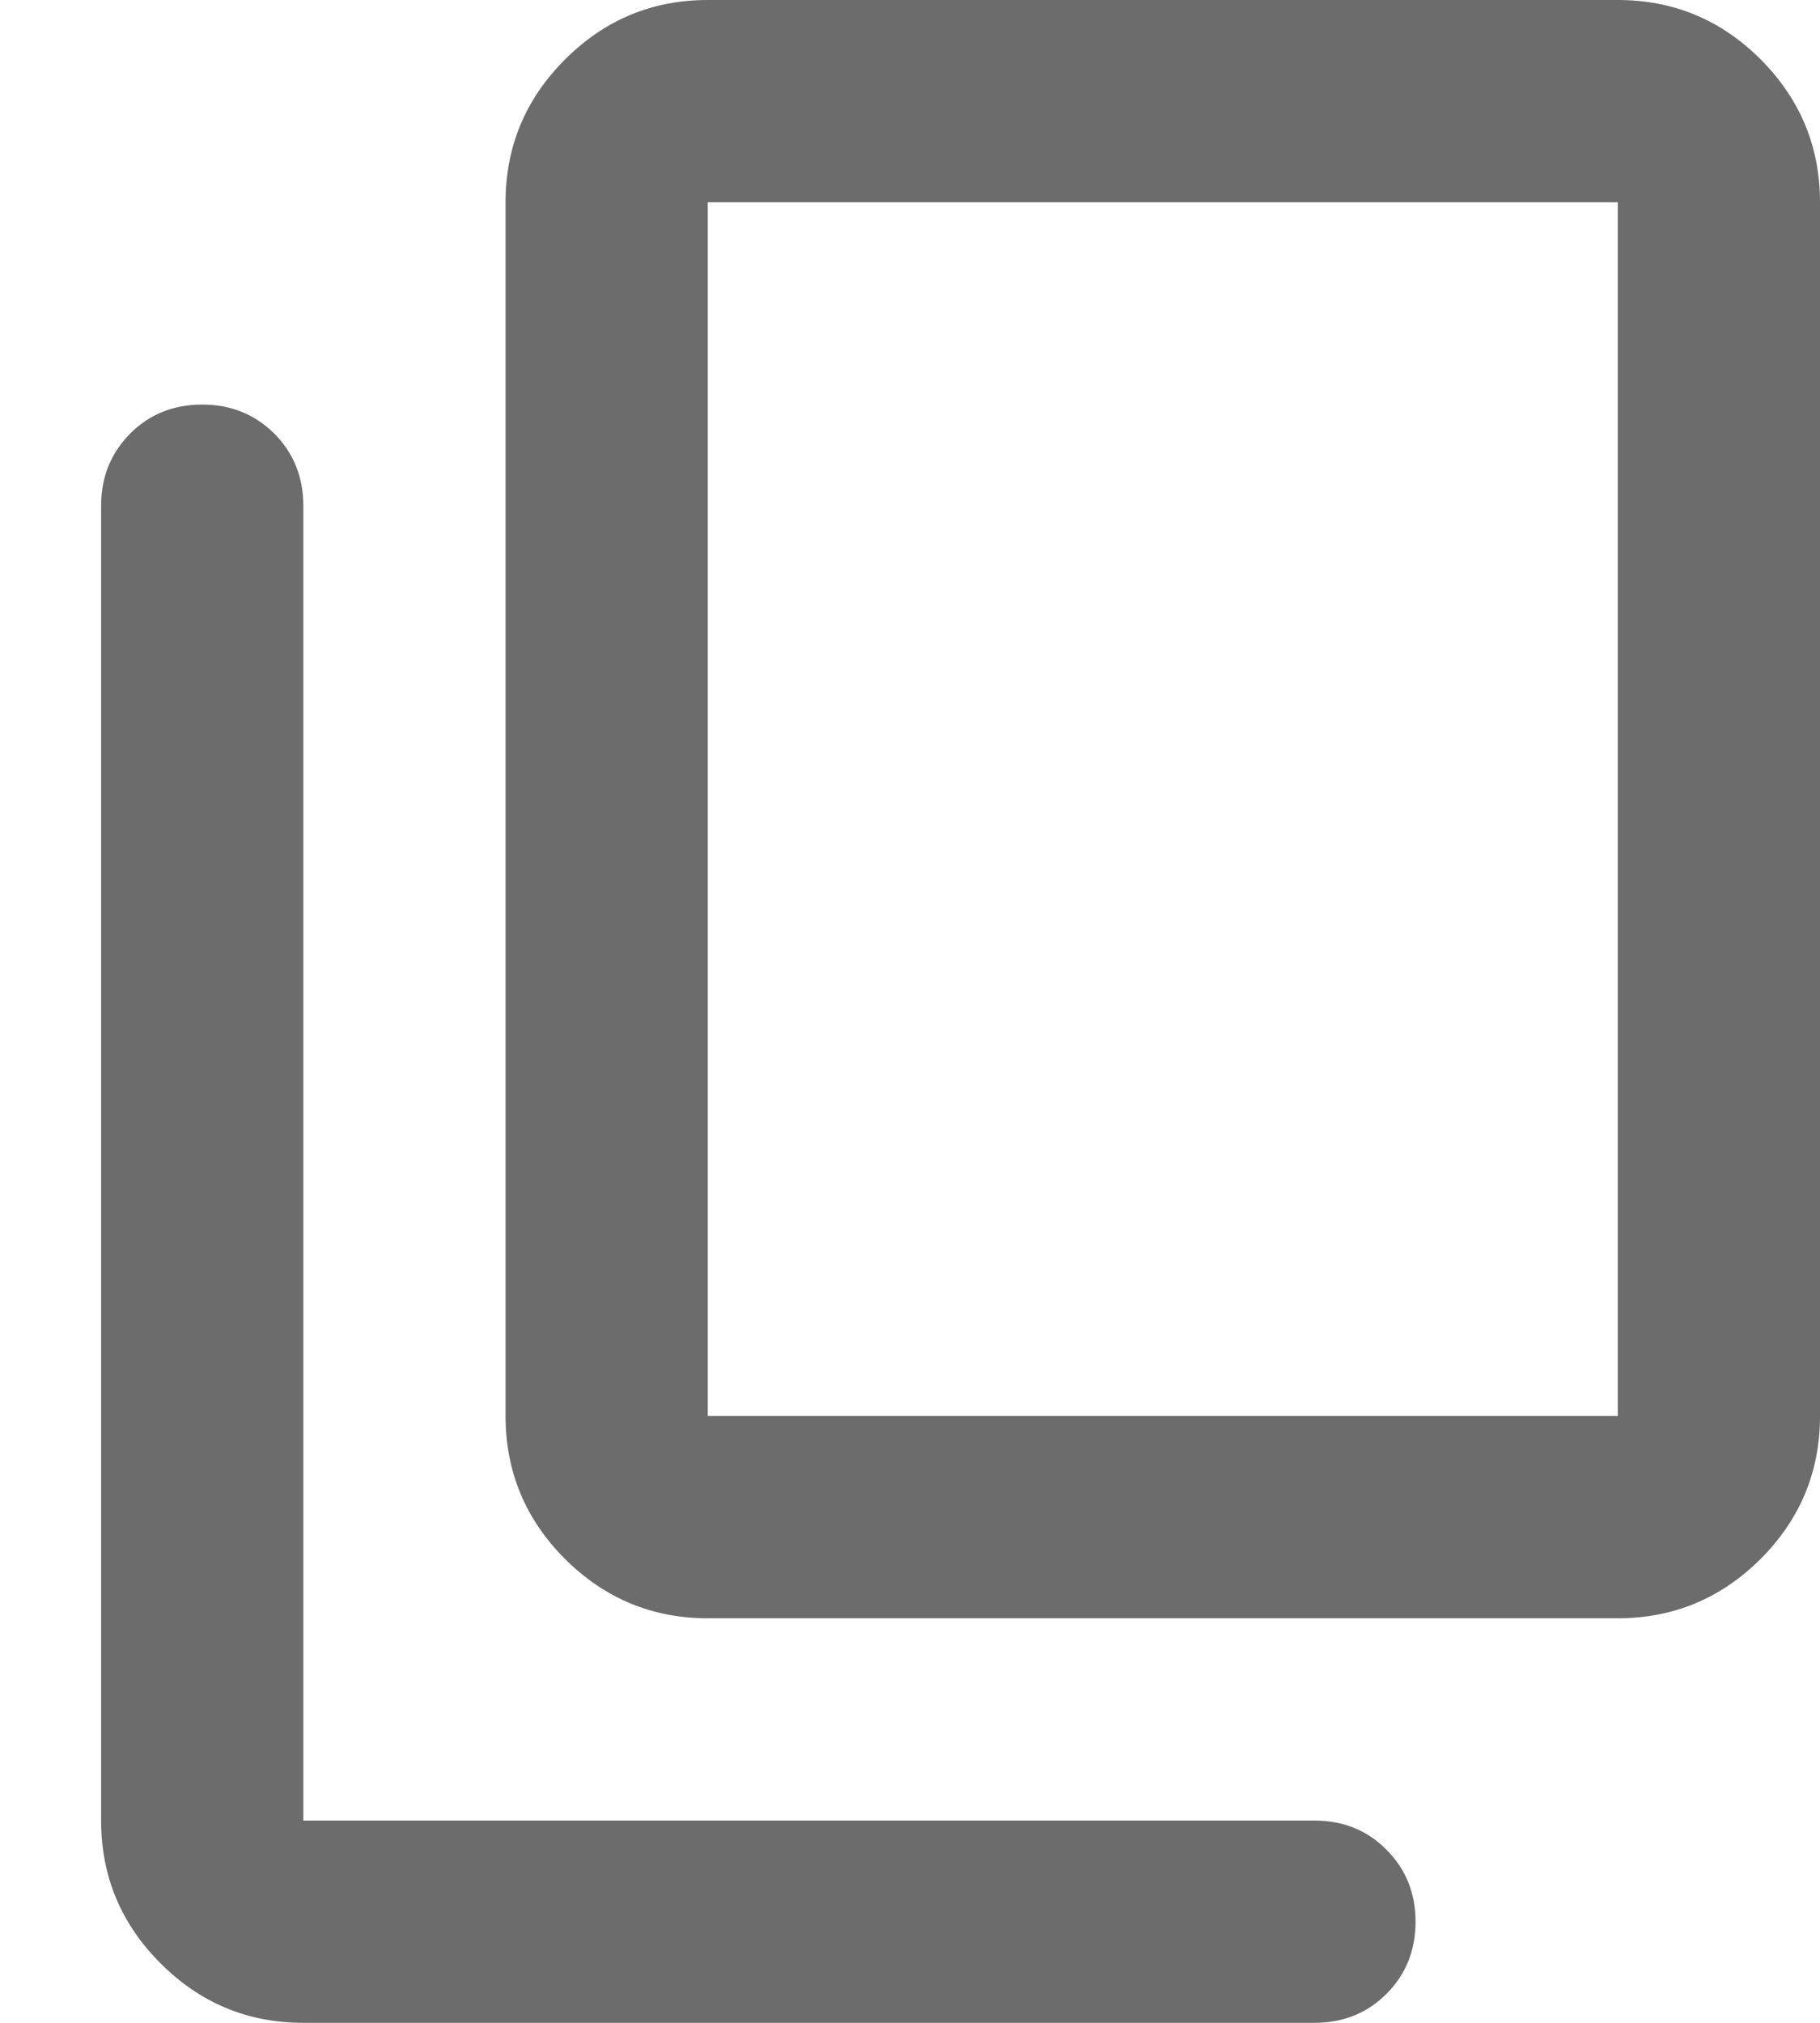 <svg width="9" height="10" viewBox="0 0 9 10" fill="none" xmlns="http://www.w3.org/2000/svg">
<path d="M3.5 8C3.225 8 2.99 7.902 2.793 7.706C2.598 7.51 2.5 7.275 2.5 7V1C2.5 0.725 2.598 0.49 2.794 0.294C2.99 0.098 3.225 -0 3.5 8.48897e-07H8C8.275 8.48897e-07 8.511 0.098 8.707 0.294C8.902 0.49 9 0.725 9 1V7C9 7.275 8.902 7.511 8.706 7.707C8.51 7.902 8.275 8 8 8H3.5ZM3.5 7H8V1H3.5V7ZM1.5 10C1.225 10 0.99 9.902 0.794 9.706C0.598 9.51 0.5 9.275 0.5 9V2.5C0.5 2.358 0.548 2.24 0.644 2.143C0.74 2.047 0.859 2 1 2C1.142 2 1.26 2.048 1.357 2.144C1.452 2.24 1.5 2.359 1.5 2.5V9H6.5C6.642 9 6.761 9.048 6.856 9.144C6.952 9.24 7 9.359 7 9.5C7 9.642 6.952 9.761 6.856 9.857C6.76 9.953 6.641 10 6.5 10H1.5Z" fill="#6C6C6C"/>
</svg>
